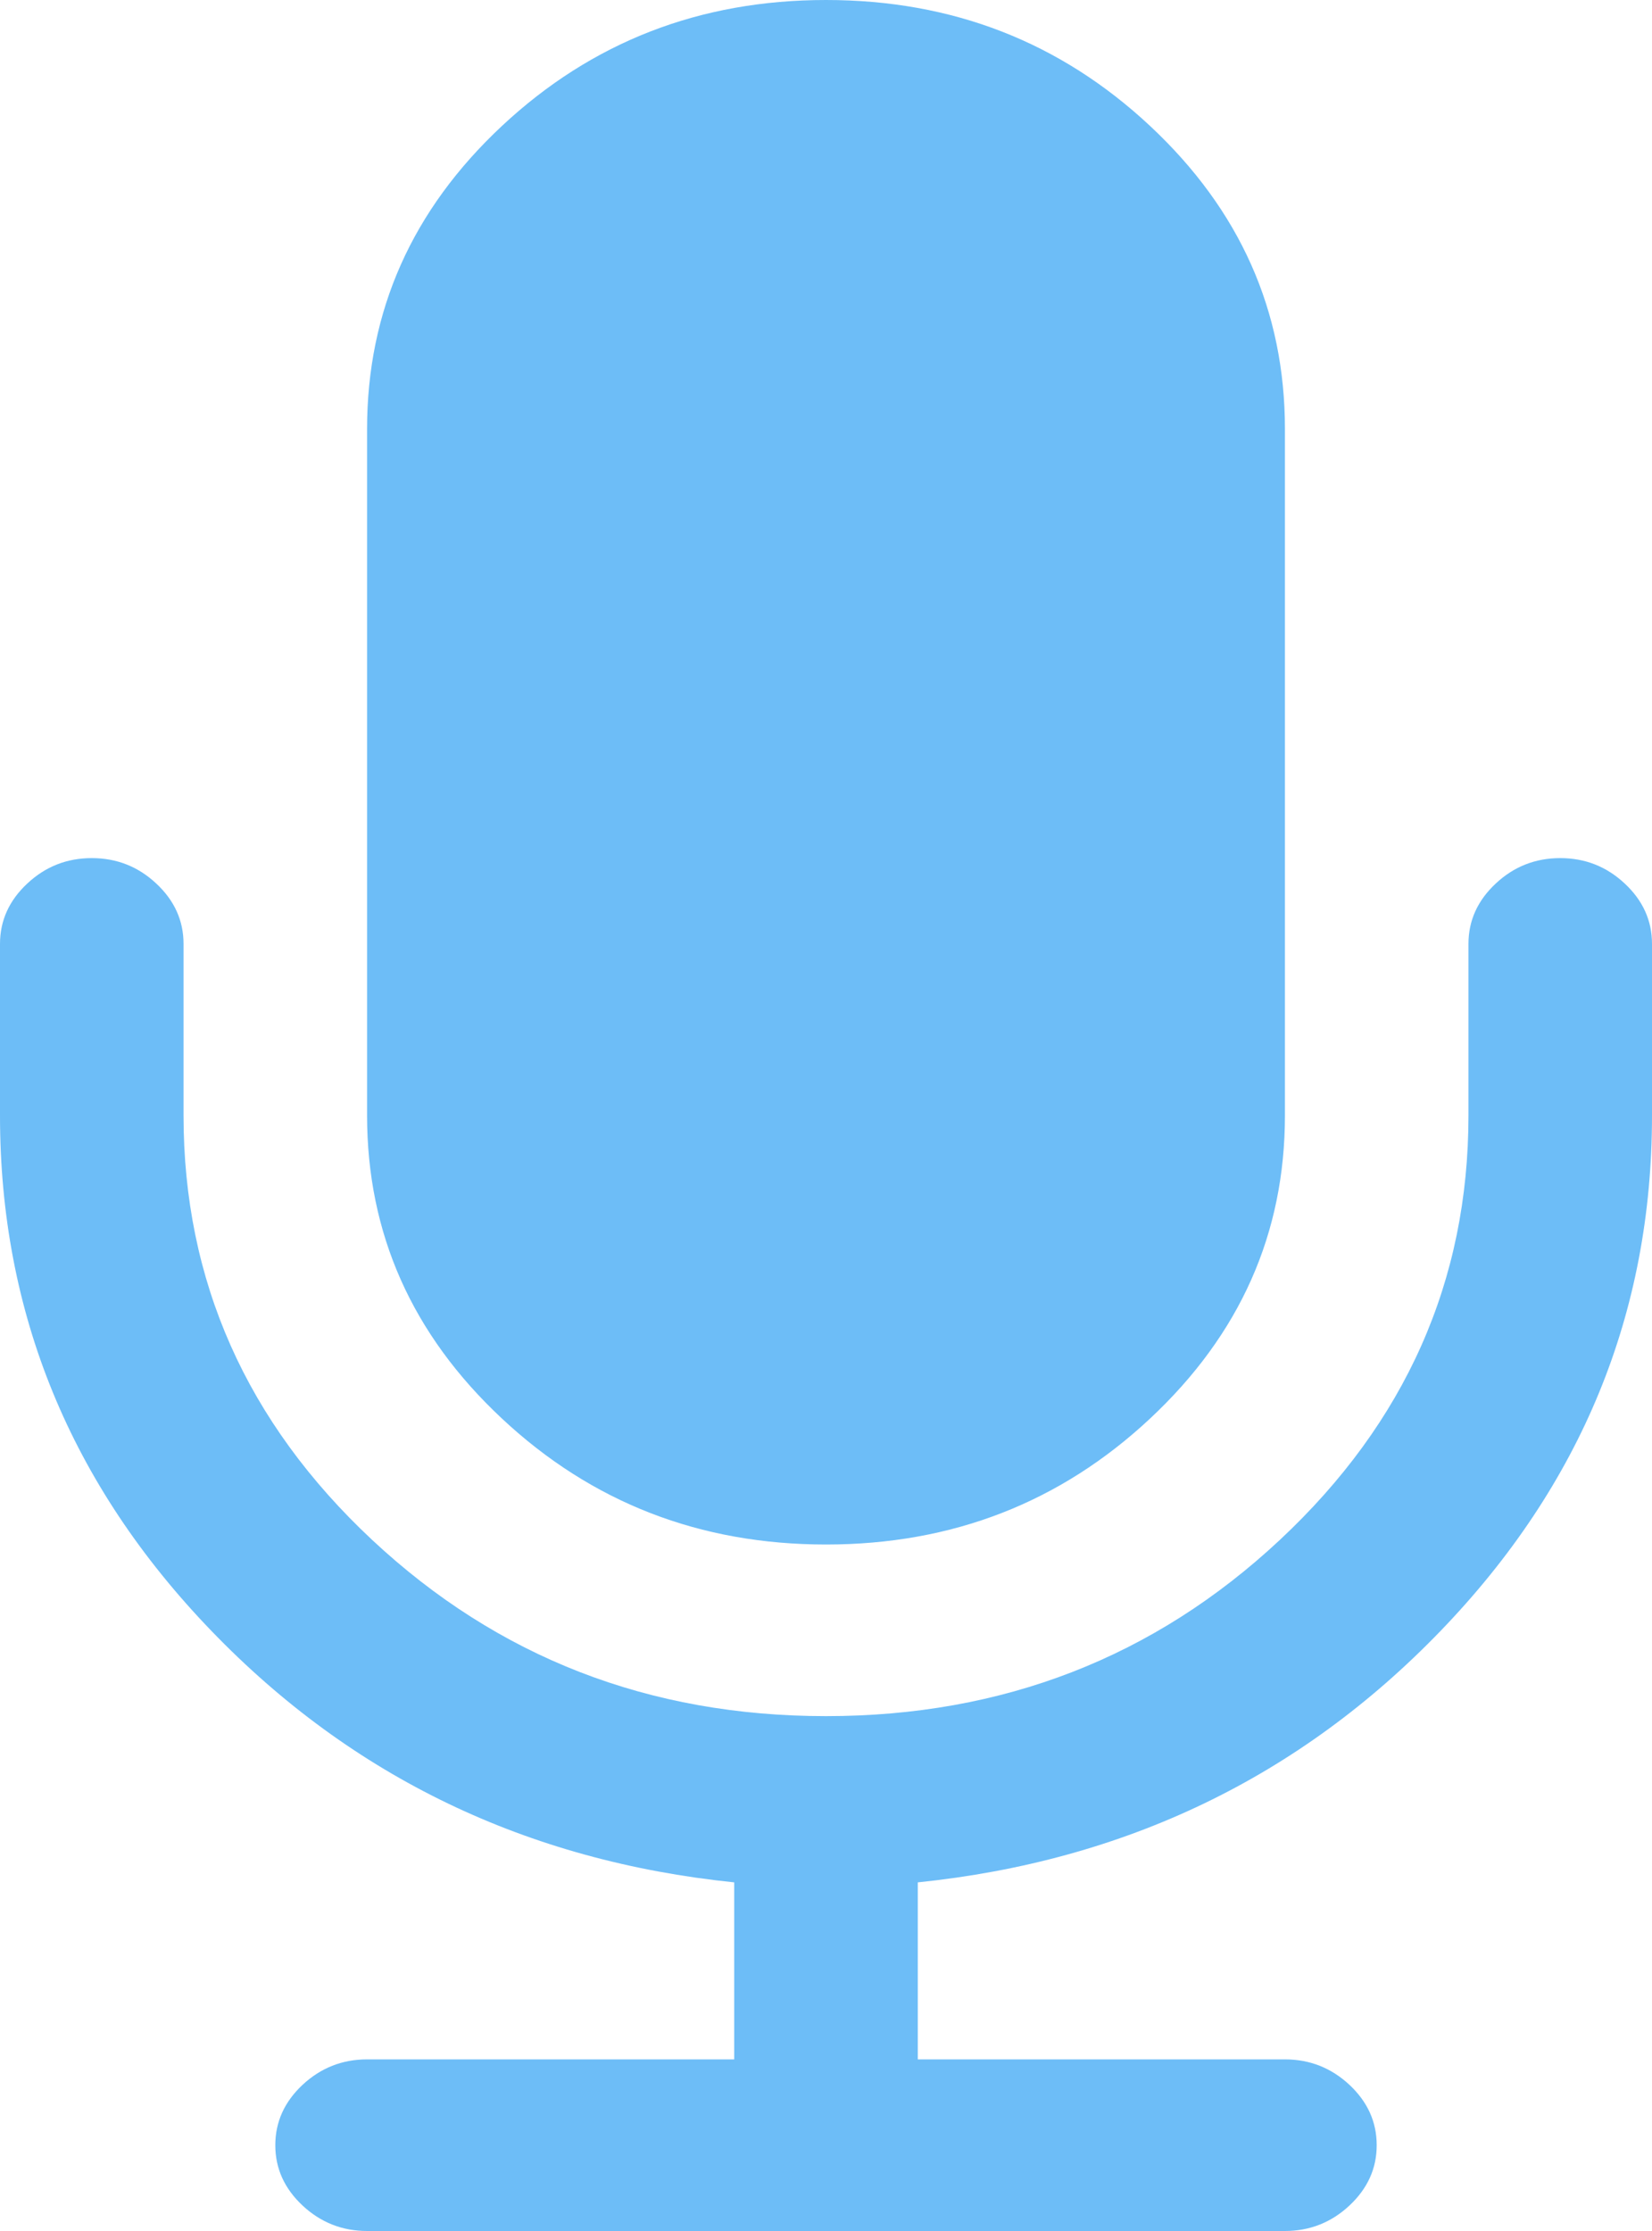 ﻿<?xml version="1.0" encoding="utf-8"?>
<svg version="1.1" xmlns:xlink="http://www.w3.org/1999/xlink" width="20px" height="27px" xmlns="http://www.w3.org/2000/svg">
  <g transform="matrix(1 0 0 1 -21 -696 )">
    <path d="M 19.67 10.693  C 19.89 10.898  20 11.142  20 11.423  L 20 13.5  C 20 15.891  19.146 17.97  17.439 19.739  C 15.732 21.508  13.623 22.522  11.111 22.781  L 11.111 24.923  L 15.556 24.923  C 15.856 24.923  16.117 25.026  16.337 25.231  C 16.557 25.437  16.667 25.68  16.667 25.962  C 16.667 26.243  16.557 26.486  16.337 26.692  C 16.117 26.897  15.856 27  15.556 27  L 4.444 27  C 4.144 27  3.883 26.897  3.663 26.692  C 3.443 26.486  3.333 26.243  3.333 25.962  C 3.333 25.68  3.443 25.437  3.663 25.231  C 3.883 25.026  4.144 24.923  4.444 24.923  L 8.889 24.923  L 8.889 22.781  C 6.377 22.522  4.268 21.508  2.561 19.739  C 0.854 17.97  0 15.891  0 13.5  L 0 11.423  C 0 11.142  0.11 10.898  0.33 10.693  C 0.55 10.487  0.81 10.385  1.111 10.385  C 1.412 10.385  1.672 10.487  1.892 10.693  C 2.112 10.898  2.222 11.142  2.222 11.423  L 2.222 13.5  C 2.222 15.501  2.983 17.213  4.505 18.636  C 6.027 20.058  7.859 20.769  10 20.769  C 12.141 20.769  13.973 20.058  15.495 18.636  C 17.017 17.213  17.778 15.501  17.778 13.5  L 17.778 11.423  C 17.778 11.142  17.888 10.898  18.108 10.693  C 18.328 10.487  18.588 10.385  18.889 10.385  C 19.19 10.385  19.45 10.487  19.67 10.693  Z M 13.924 1.525  C 15.012 2.542  15.556 3.764  15.556 5.192  L 15.556 13.5  C 15.556 14.928  15.012 16.15  13.924 17.167  C 12.836 18.184  11.528 18.692  10 18.692  C 8.472 18.692  7.164 18.184  6.076 17.167  C 4.988 16.15  4.444 14.928  4.444 13.5  L 4.444 5.192  C 4.444 3.764  4.988 2.542  6.076 1.525  C 7.164 0.508  8.472 0  10 0  C 11.528 0  12.836 0.508  13.924 1.525  Z " fill-rule="nonzero" fill="#6dbdf7" stroke="none" transform="matrix(1 0 0 1 21 696 )" />
  </g>
</svg>